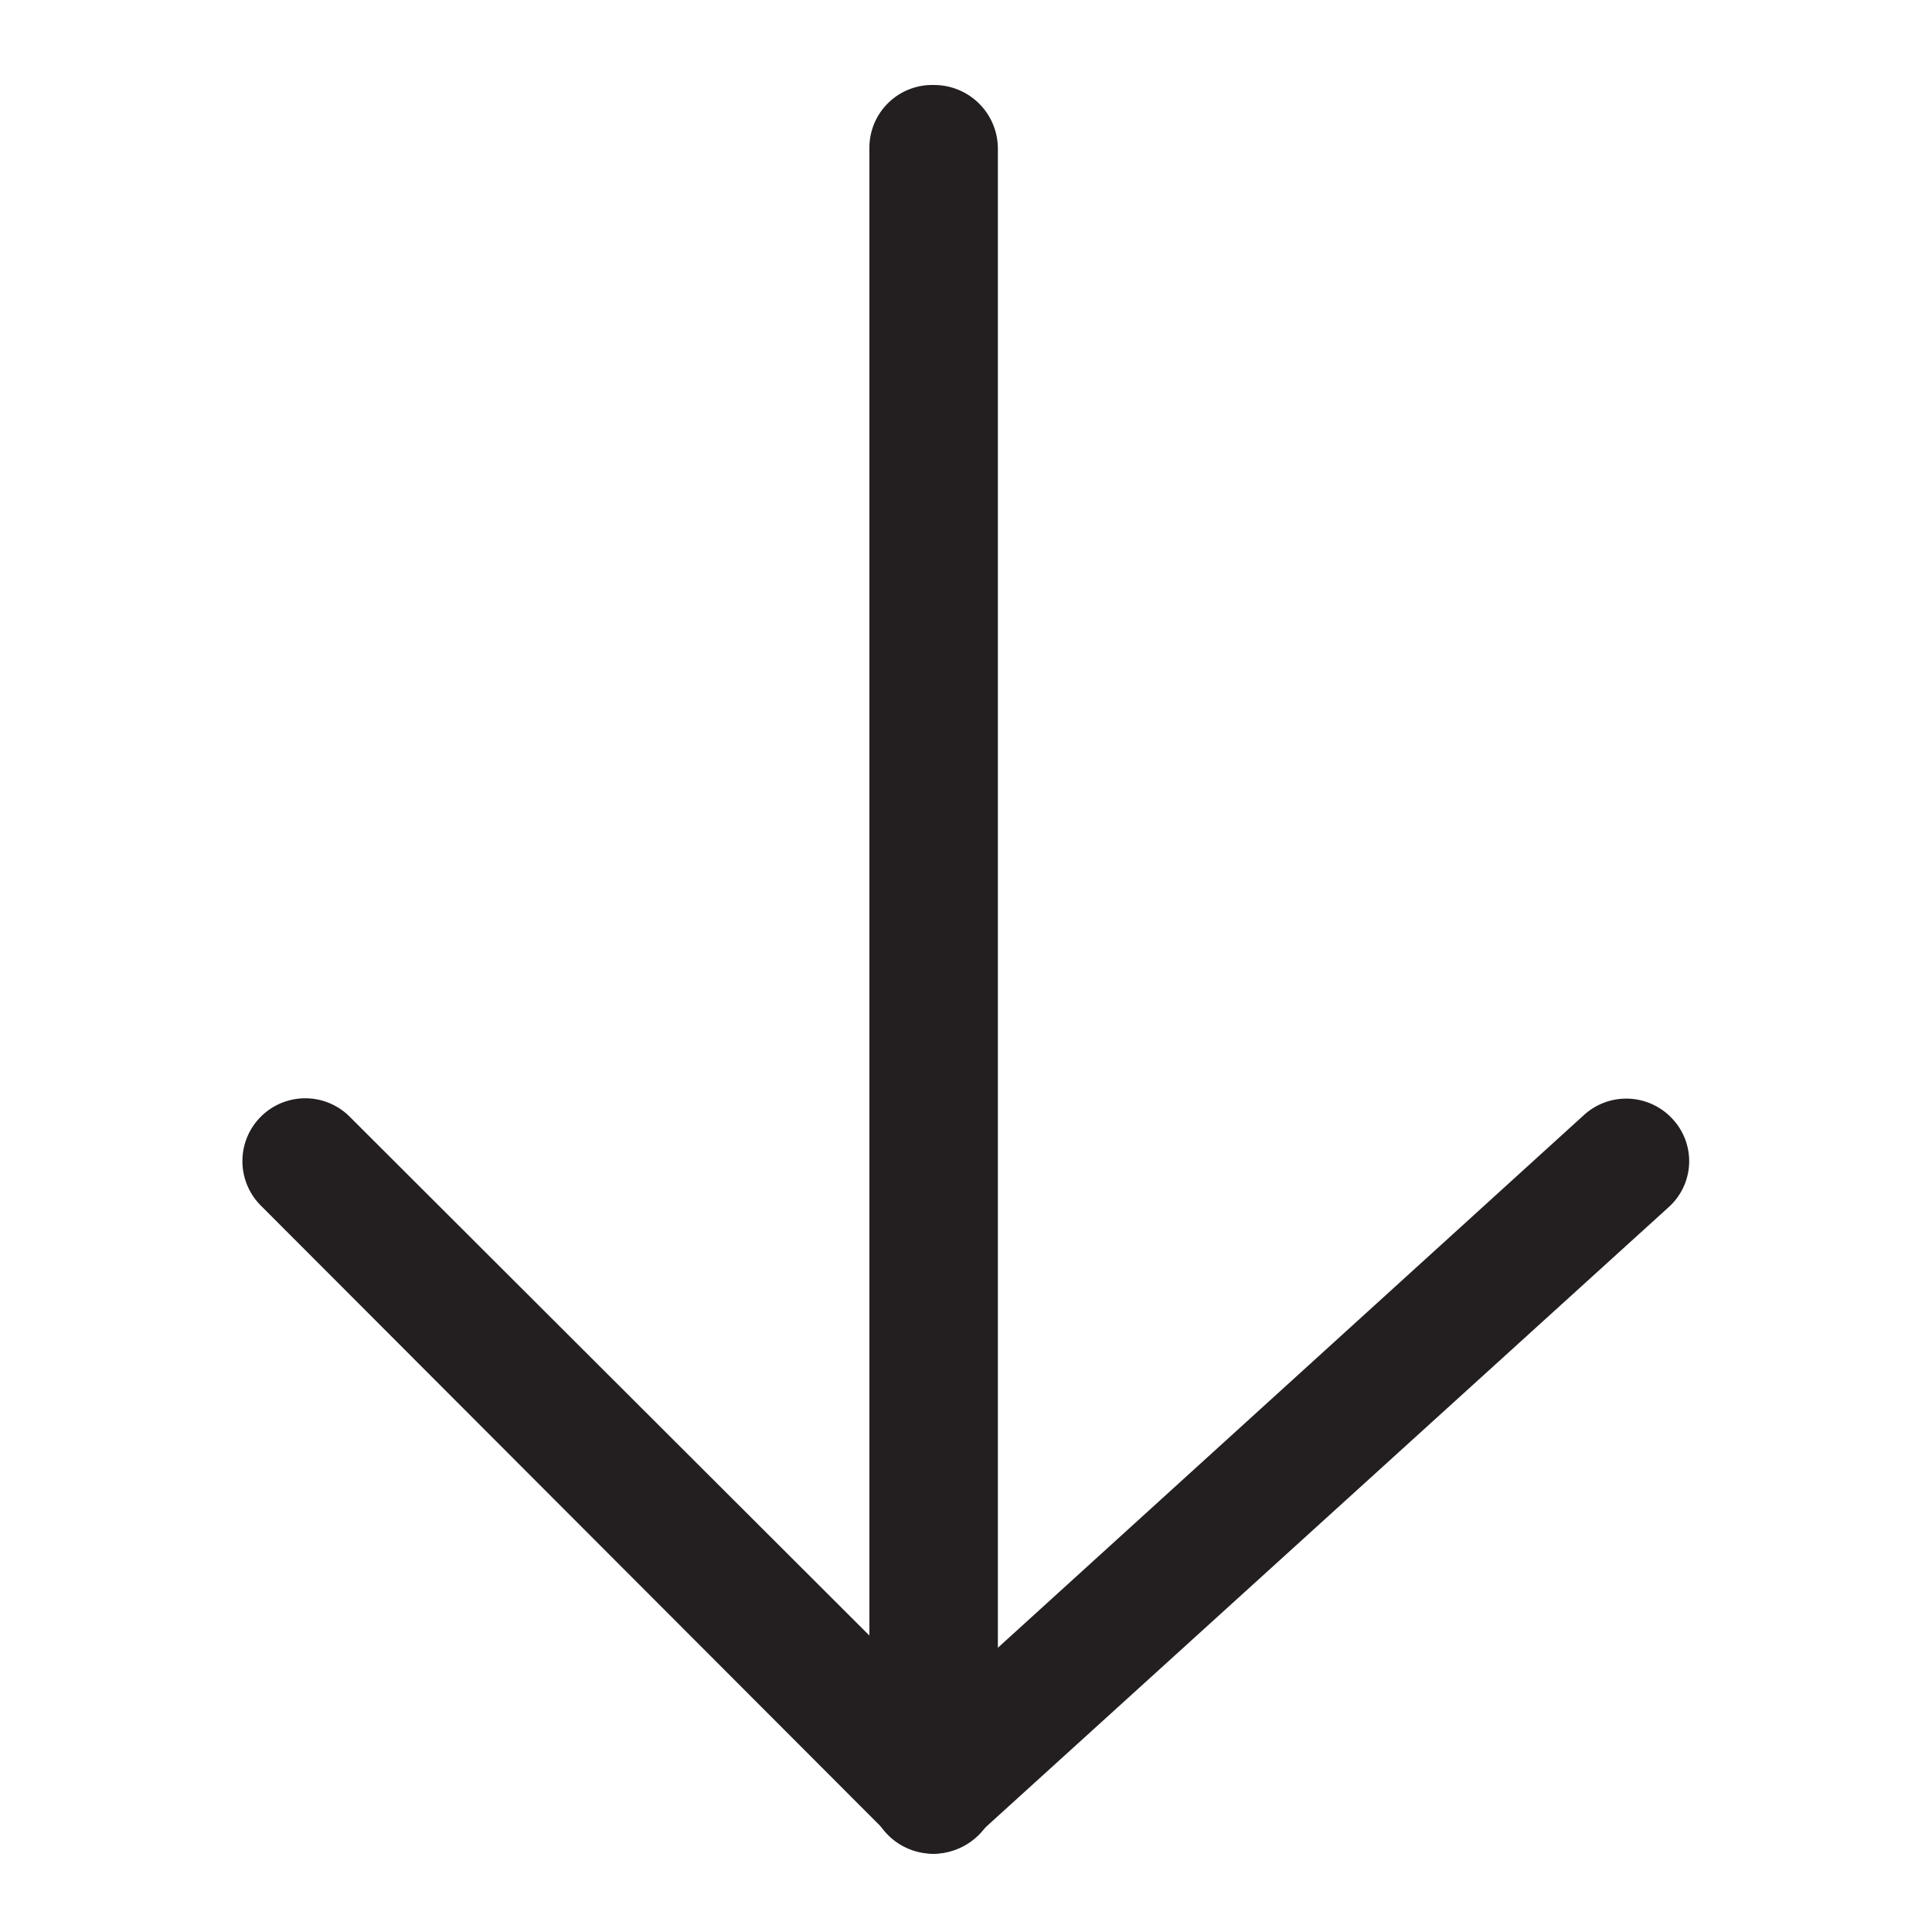 <svg id="a0839617-0df8-426f-8421-d143d111839f" data-name="Layer 1" xmlns="http://www.w3.org/2000/svg" width="20" height="20" viewBox="0 0 20 20">
  <defs>
    <style>
      .fccfdf92-99b7-4a57-a124-bafca0b42646 {
        fill: #231f20;
      }
    </style>
  </defs>
  <title>arrow-down</title>
  <g>
    <path class="fccfdf92-99b7-4a57-a124-bafca0b42646" d="M9.67,19.19A.66.66,0,0,1,9,18.53v-17A.65.65,0,0,1,9.67.88a.66.66,0,0,1,.66.65v17A.67.67,0,0,1,9.67,19.19Z"/>
    <path class="fccfdf92-99b7-4a57-a124-bafca0b42646" d="M9.67,19.19A.7.7,0,0,1,9.21,19L2.7,12.48a.65.65,0,1,1,.92-.92L9.7,17.63l6.7-6.09a.65.65,0,0,1,.92.05.64.64,0,0,1-.05.91L10.11,19A.66.66,0,0,1,9.67,19.19Z"/>
  </g>
</svg>
